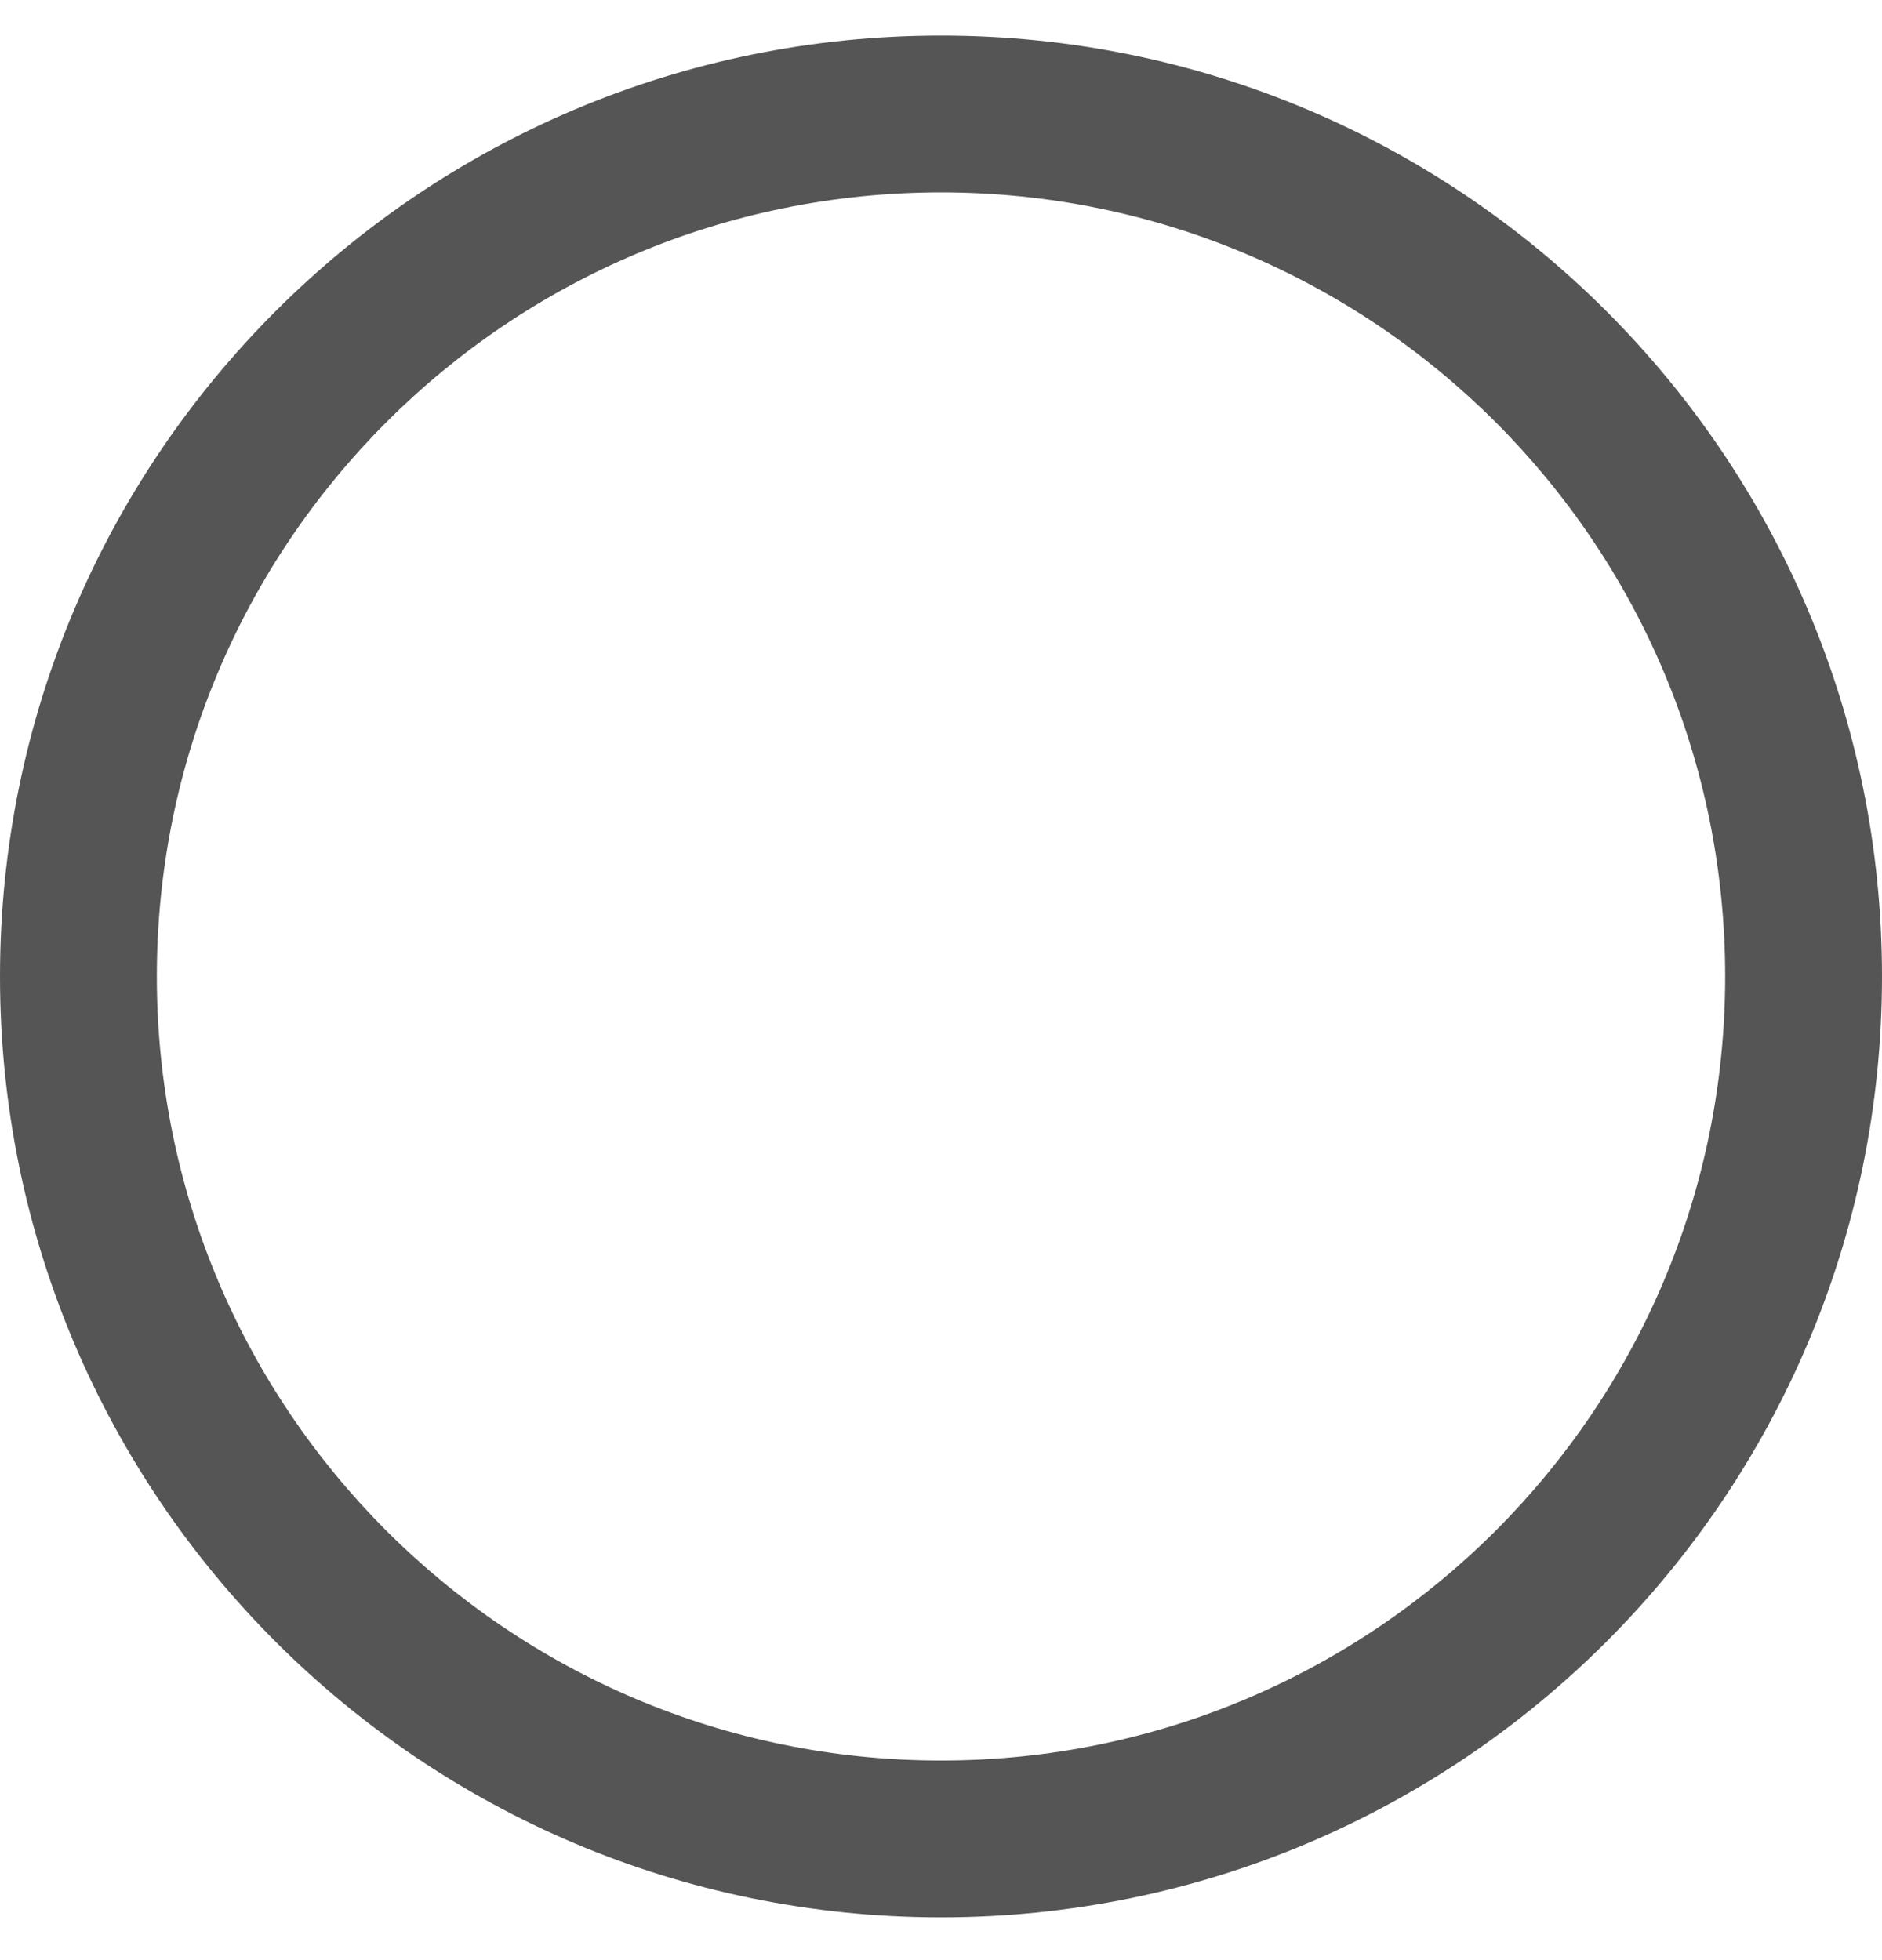 <svg width="24" height="25" viewBox="0 0 24 25" fill="none" xmlns="http://www.w3.org/2000/svg">
<path fill-rule="evenodd" clip-rule="evenodd" d="M12 0.454C18.627 0.454 24 5.826 24 12.454C24 19.081 18.627 24.454 12 24.454C5.373 24.454 0 19.081 0 12.454C0 5.826 5.373 0.454 12 0.454ZM12 2.454C6.477 2.454 2 6.931 2 12.454C2 17.977 6.477 22.454 12 22.454C17.523 22.454 22 17.977 22 12.454C22 6.931 17.523 2.454 12 2.454Z" fill="#555555"/>
</svg>
